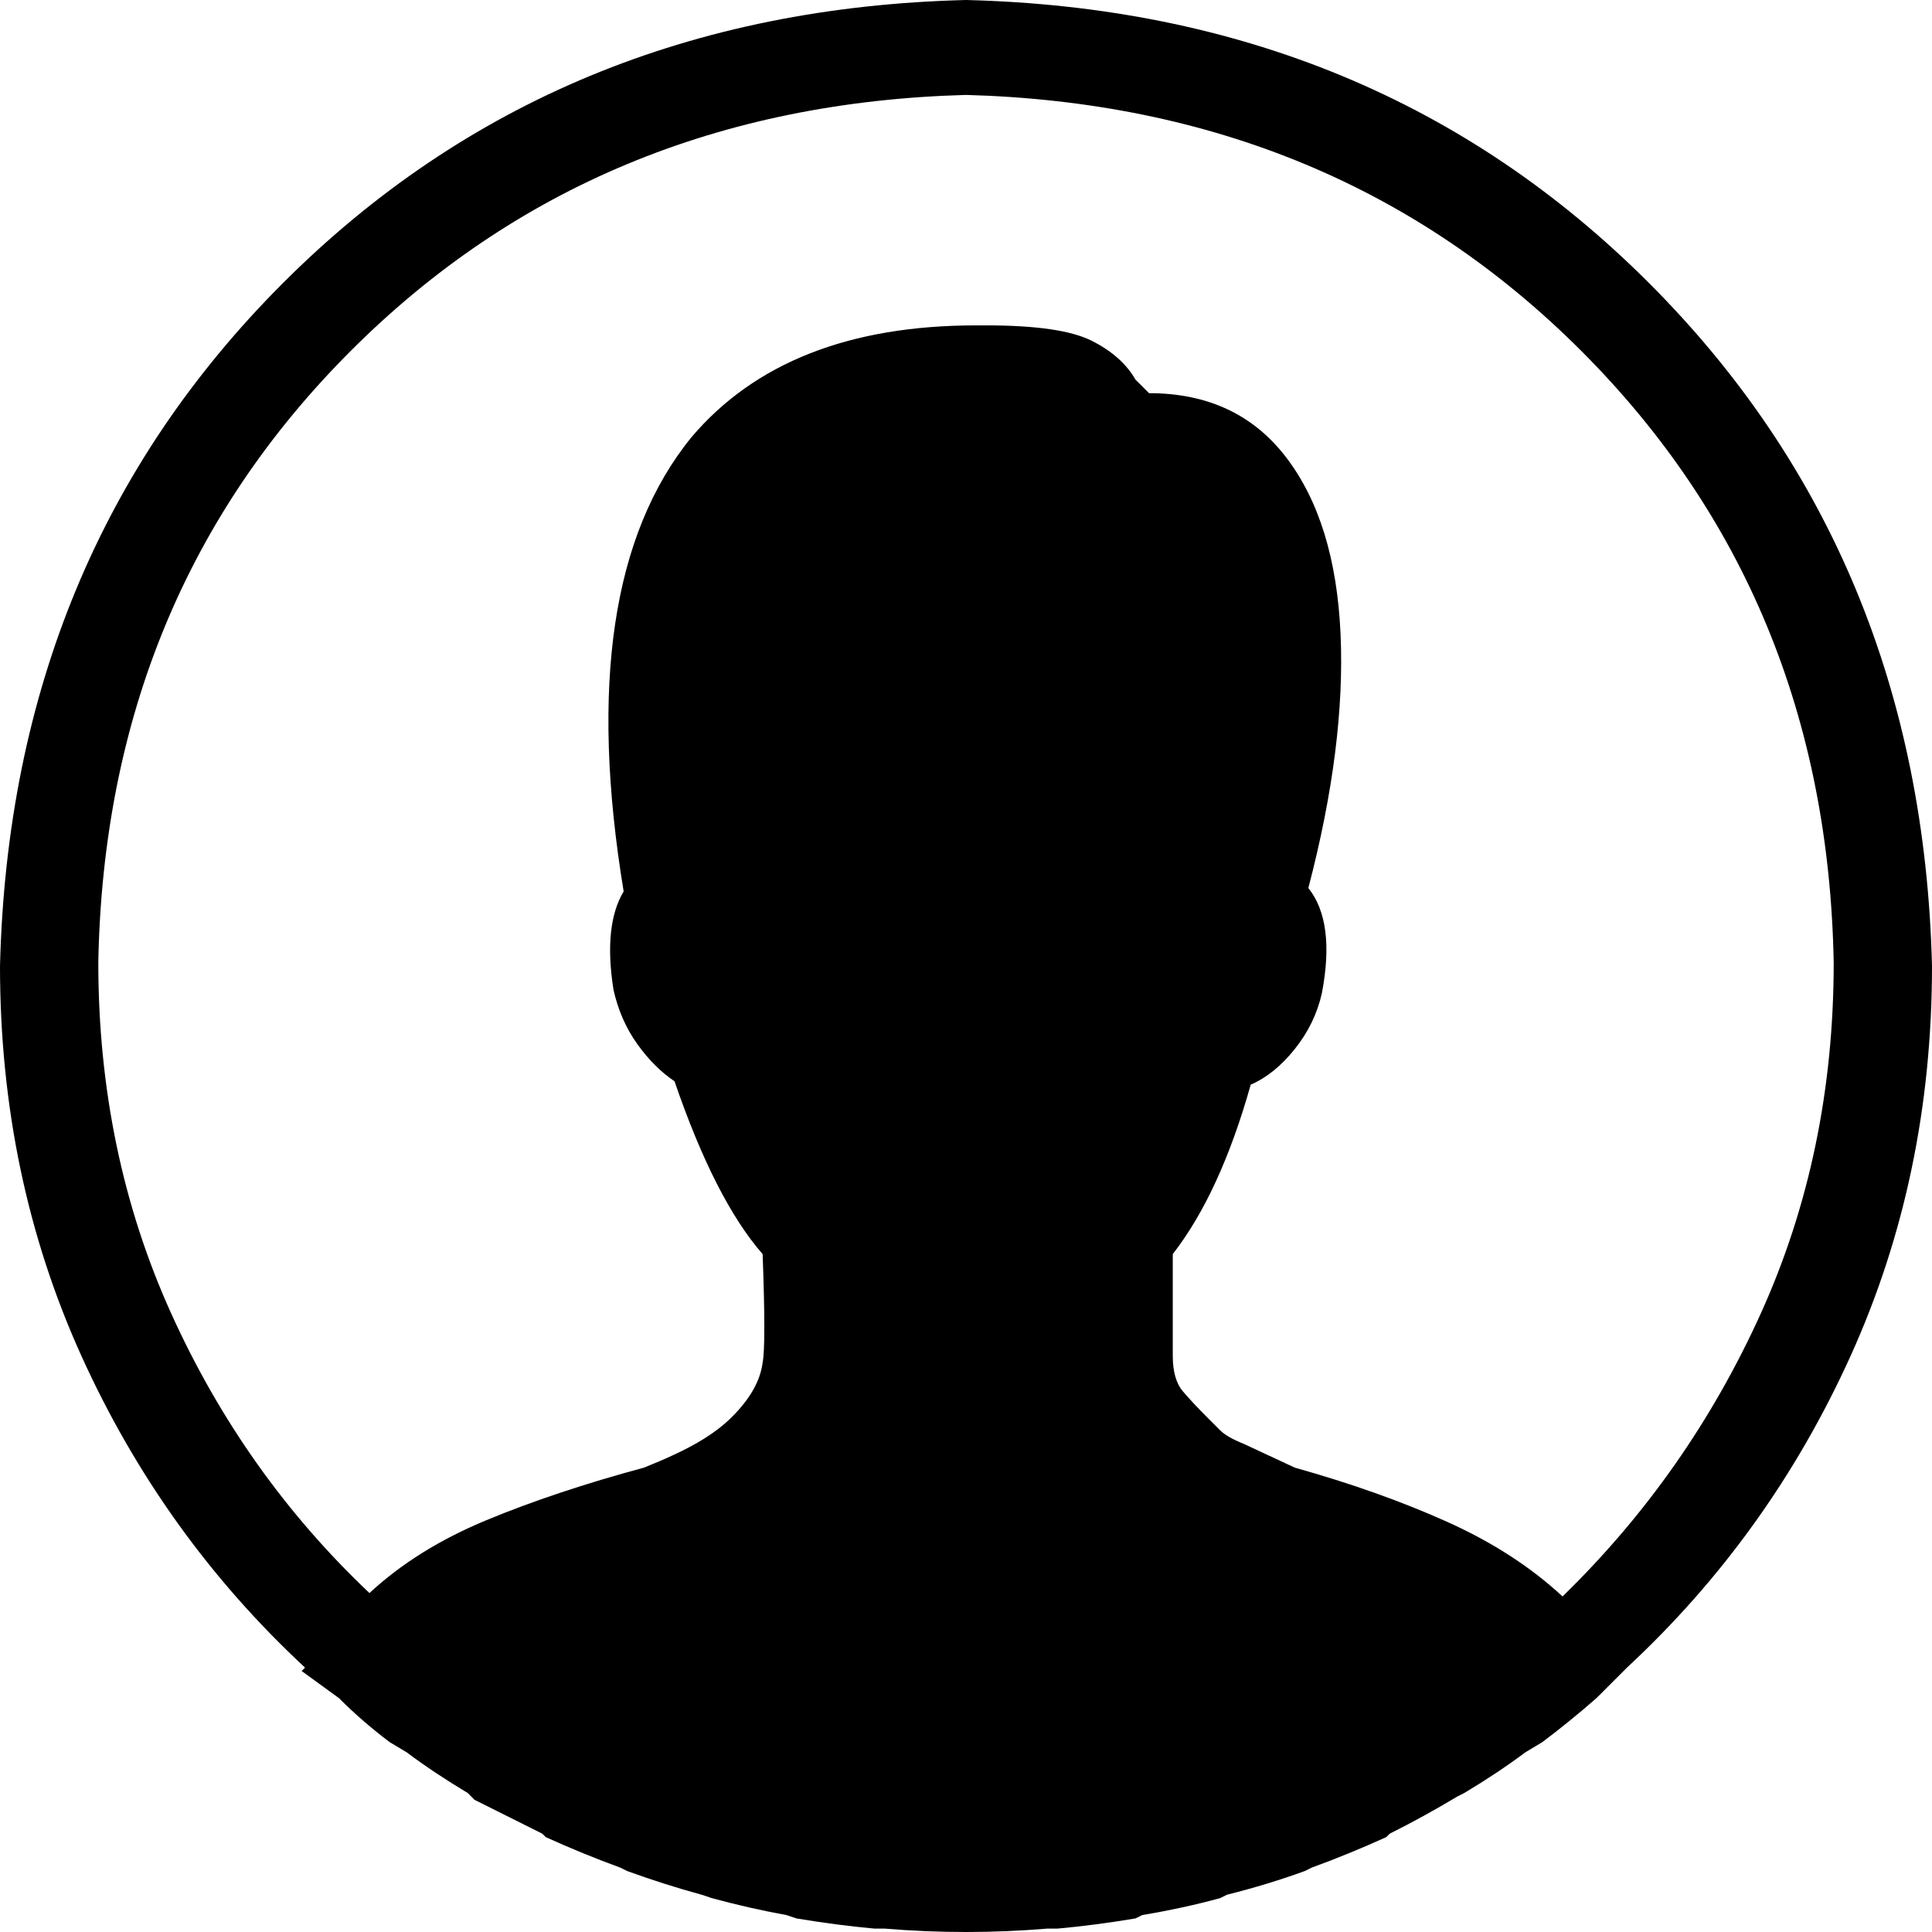 <svg class="icon" viewBox="0 0 1024 1024" xmlns="http://www.w3.org/2000/svg" width="200" height="200"><defs><style/></defs><path d="M1024 512q-5.39-217.38-150-362Q729.38 5.38 512 0 294.62 5.39 150 150 5.38 294.62 0 512q0 111.38 43.12 206.6 43.12 95.21 118.56 165.27l-1.79 1.8 19.76 14.37q12.57 12.58 26.95 23.36l8.98 5.39q14.37 10.77 32.34 21.55l3.59 3.6q17.96 8.98 35.93 17.96l1.8 1.8q19.76 8.98 39.52 16.17l3.59 1.79q19.76 7.19 39.52 12.58l5.39 1.8q19.76 5.38 39.53 8.98l5.39 1.79q21.55 3.6 41.31 5.39h5.39q21.56 1.8 43.12 1.8t43.12-1.8h5.39q19.76-1.79 41.31-5.39l3.6-1.79q21.56-3.6 41.32-8.98l3.59-1.8q21.56-5.39 41.32-12.58l3.59-1.79q19.76-7.19 39.52-16.17l1.8-1.8q17.97-8.98 35.93-19.76l3.59-1.8q17.97-10.78 32.34-21.55l8.98-5.39q14.38-10.78 28.75-23.36l16.17-16.17q75.45-70.06 118.56-165.27Q1024 623.38 1024 512zm-971.9-1.8q3.59-194.02 133.84-324.26Q316.19 55.69 512 50.31q195.82 5.39 326.07 135.63Q968.31 316.19 971.9 510.2q0 100.61-38.63 185.94t-105.1 150.01q-25.15-23.36-61.08-39.52-35.93-16.16-80.84-28.75l-26.95-12.57q-8.98-3.6-12.57-7.19l-7.19-7.19q-7.19-7.18-12.57-13.47-5.38-6.29-5.38-18.86v-53.9q25.15-32.34 41.32-89.82 12.57-5.39 23.35-18.87 10.78-13.48 14.37-29.64 7.19-37.72-7.18-55.69 19.76-75.45 17.07-134.73-2.7-59.29-28.75-93.42-26.05-34.14-72.76-34.14-3.59-3.59-7.19-7.18-7.18-12.58-23.35-20.66-16.17-8.09-55.69-8.09h-5.39q-100.6 0-150.91 59.29-62.87 77.25-35.93 240.73-10.77 17.96-5.39 52.1 3.6 16.16 12.58 28.74 8.98 12.57 19.76 19.76 21.56 62.88 46.71 91.62 1.8 48.51 0 57.49-1.8 14.37-16.17 28.74-7.18 7.19-17.96 13.48-10.78 6.29-28.75 13.48-46.71 12.58-83.53 27.85-36.83 15.27-61.98 38.62-66.47-62.88-105.09-148.21-38.62-85.33-38.62-185.94z"/></svg>